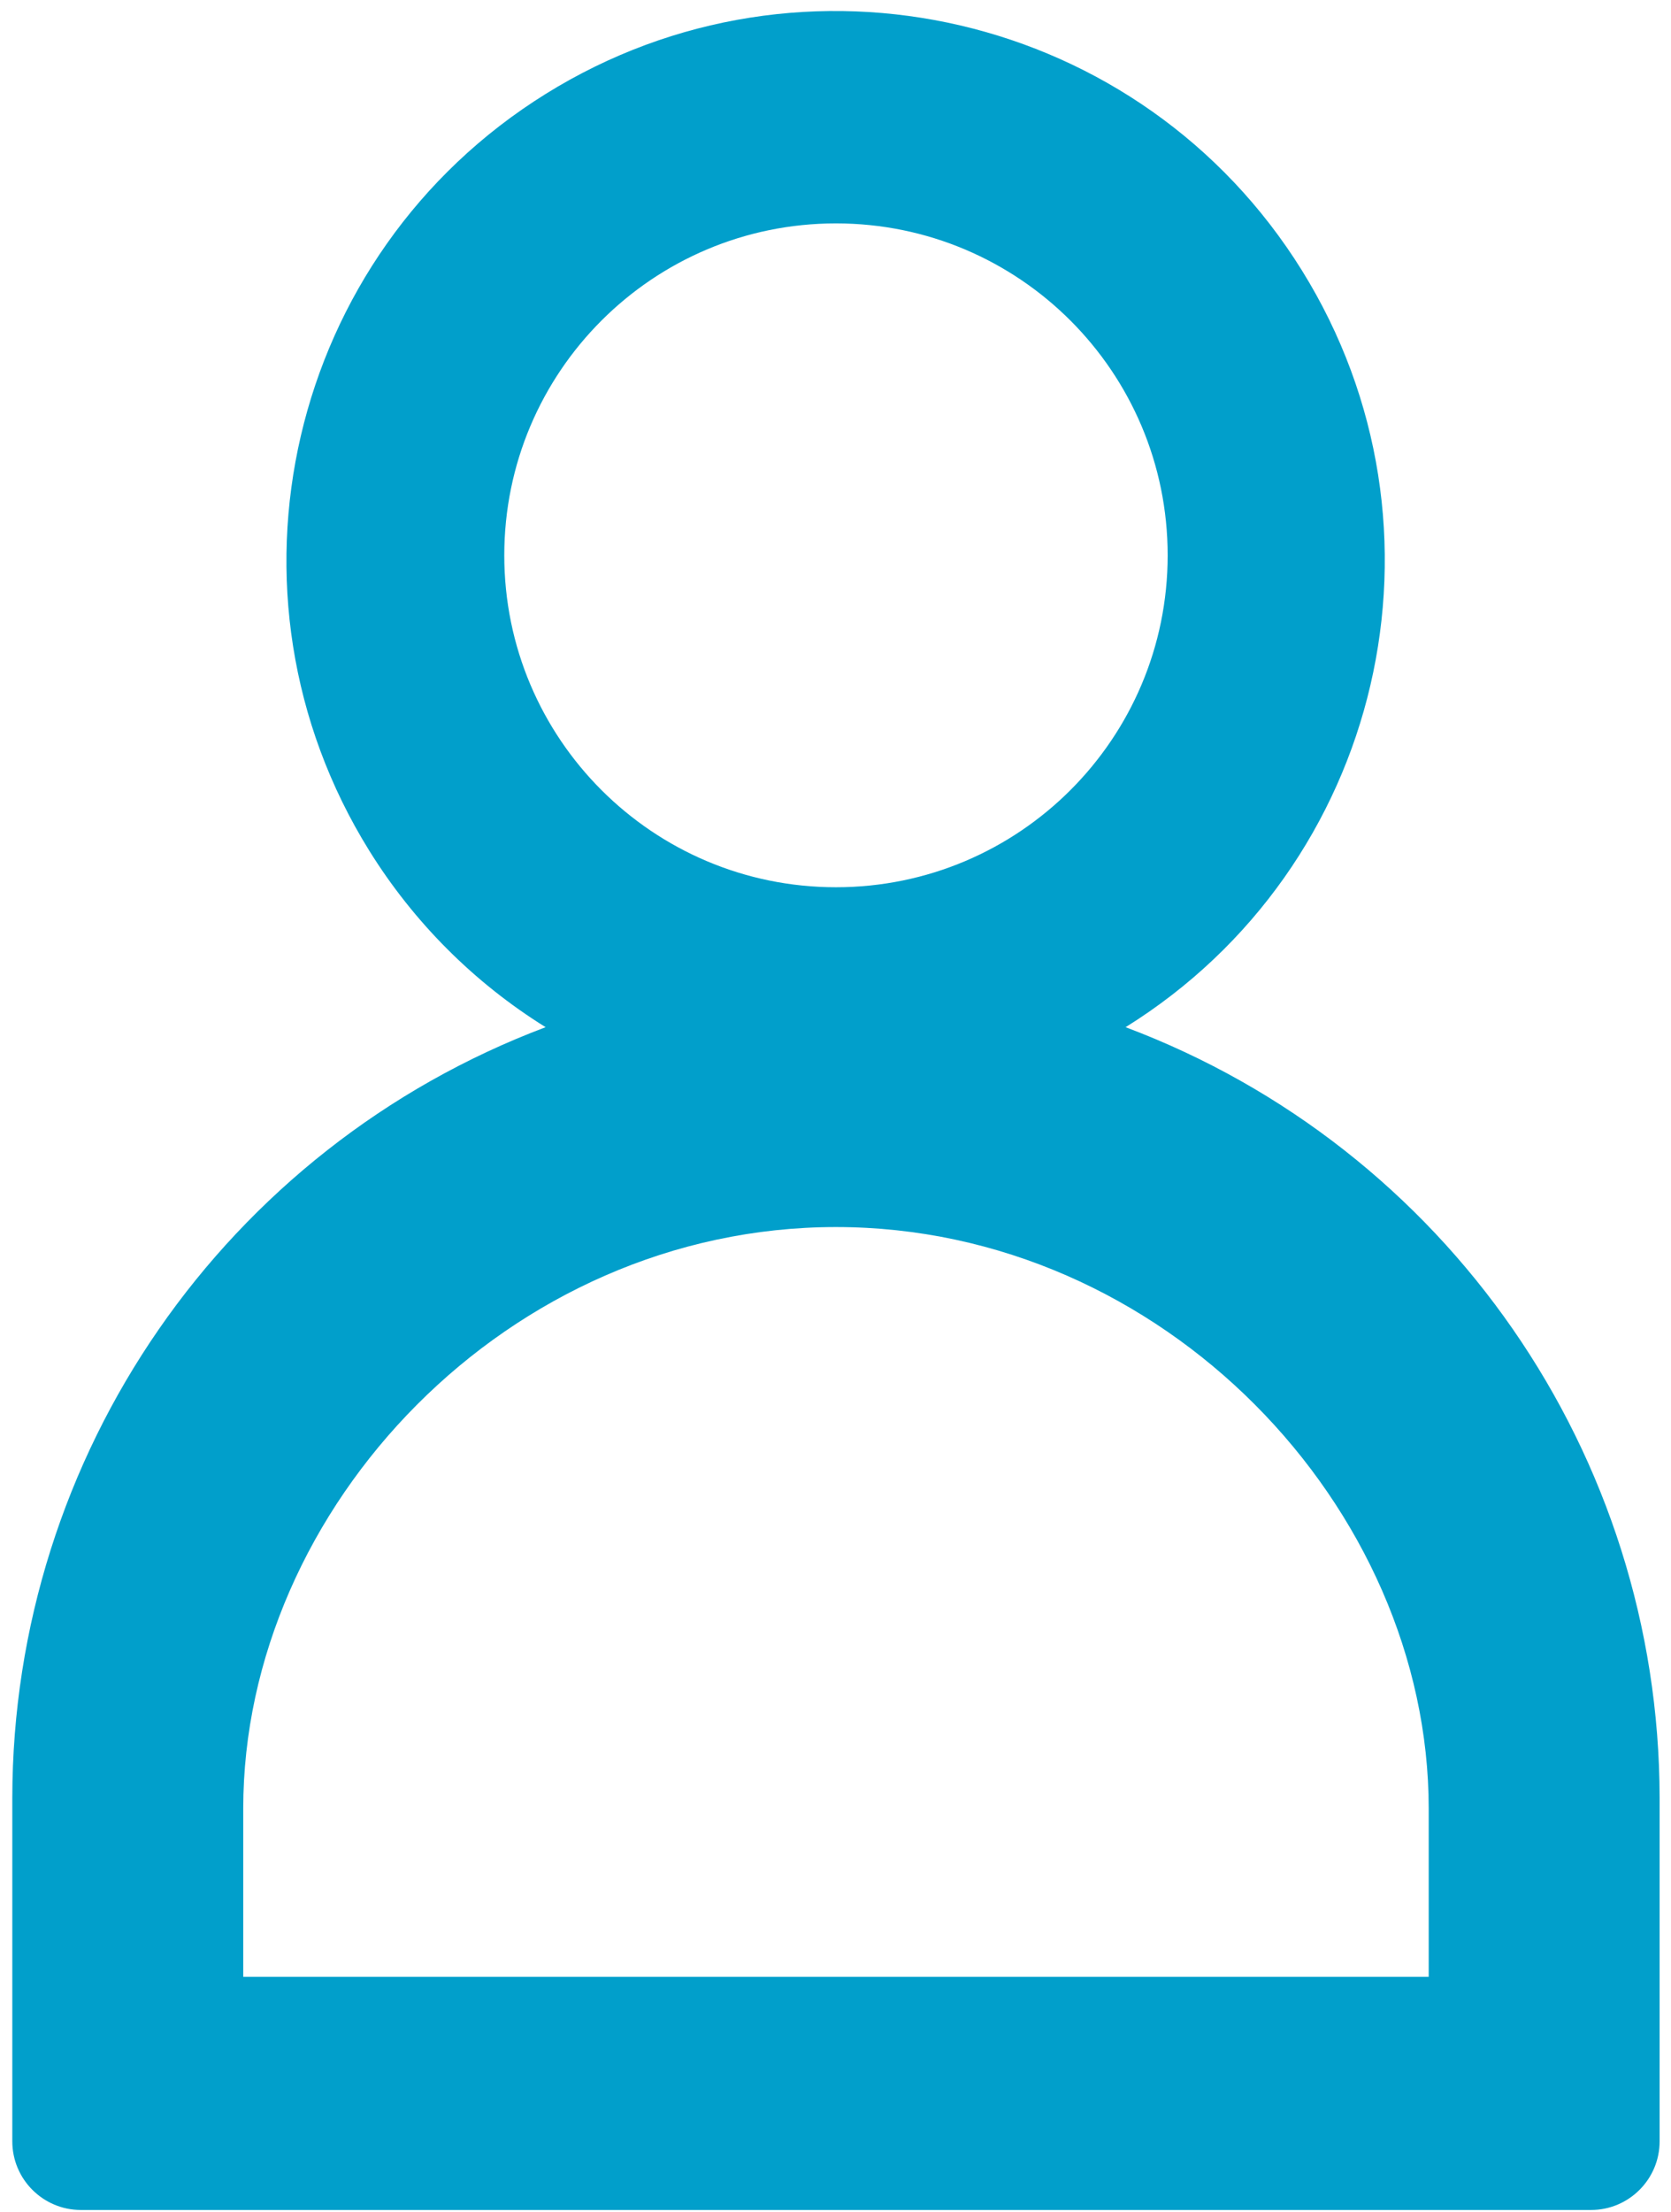 <?xml version="1.0" encoding="utf-8"?>
<!-- Generator: Adobe Illustrator 14.0.0, SVG Export Plug-In  -->
<!DOCTYPE svg PUBLIC "-//W3C//DTD SVG 1.1 Tiny//EN" "http://www.w3.org/Graphics/SVG/1.1/DTD/svg11-tiny.dtd">
<svg version="1.1" baseProfile="tiny"
	 xmlns="http://www.w3.org/2000/svg" xmlns:xlink="http://www.w3.org/1999/xlink" xmlns:a="http://ns.adobe.com/AdobeSVGViewerExtensions/3.0/"
	 x="0px" y="0px" width="96px" height="127px" viewBox="-0.707 -0.632 96 127" xml:space="preserve">
<defs>
</defs>
<path fill="#019FCB" d="M28.264,31.249c0-10.524,8.532-19.056,19.056-19.056c10.523,0,19.056,8.532,19.056,19.056
	c0,10.524-8.532,19.055-19.056,19.055C36.796,50.304,28.264,41.773,28.264,31.249z M81.373,112.854H13.267V103.2
	c0-17.302,15.246-33.388,34.053-33.388c18.808,0,34.053,16.086,34.053,33.388V112.854z M63.959,58.338
	c14.795-9.202,19.33-28.654,10.128-43.448C64.886,0.096,45.434-4.439,30.639,4.763C15.845,13.963,11.31,33.416,20.511,48.21
	c2.555,4.108,6.02,7.574,10.128,10.128C12.218,65.277,0.016,82.896,0,102.582v19.717c0,2.178,1.766,3.942,3.944,3.942h86.752
	c2.178,0,3.943-1.765,3.943-3.942v-19.717C94.616,82.887,82.397,65.264,63.959,58.338z"/>
</svg>
